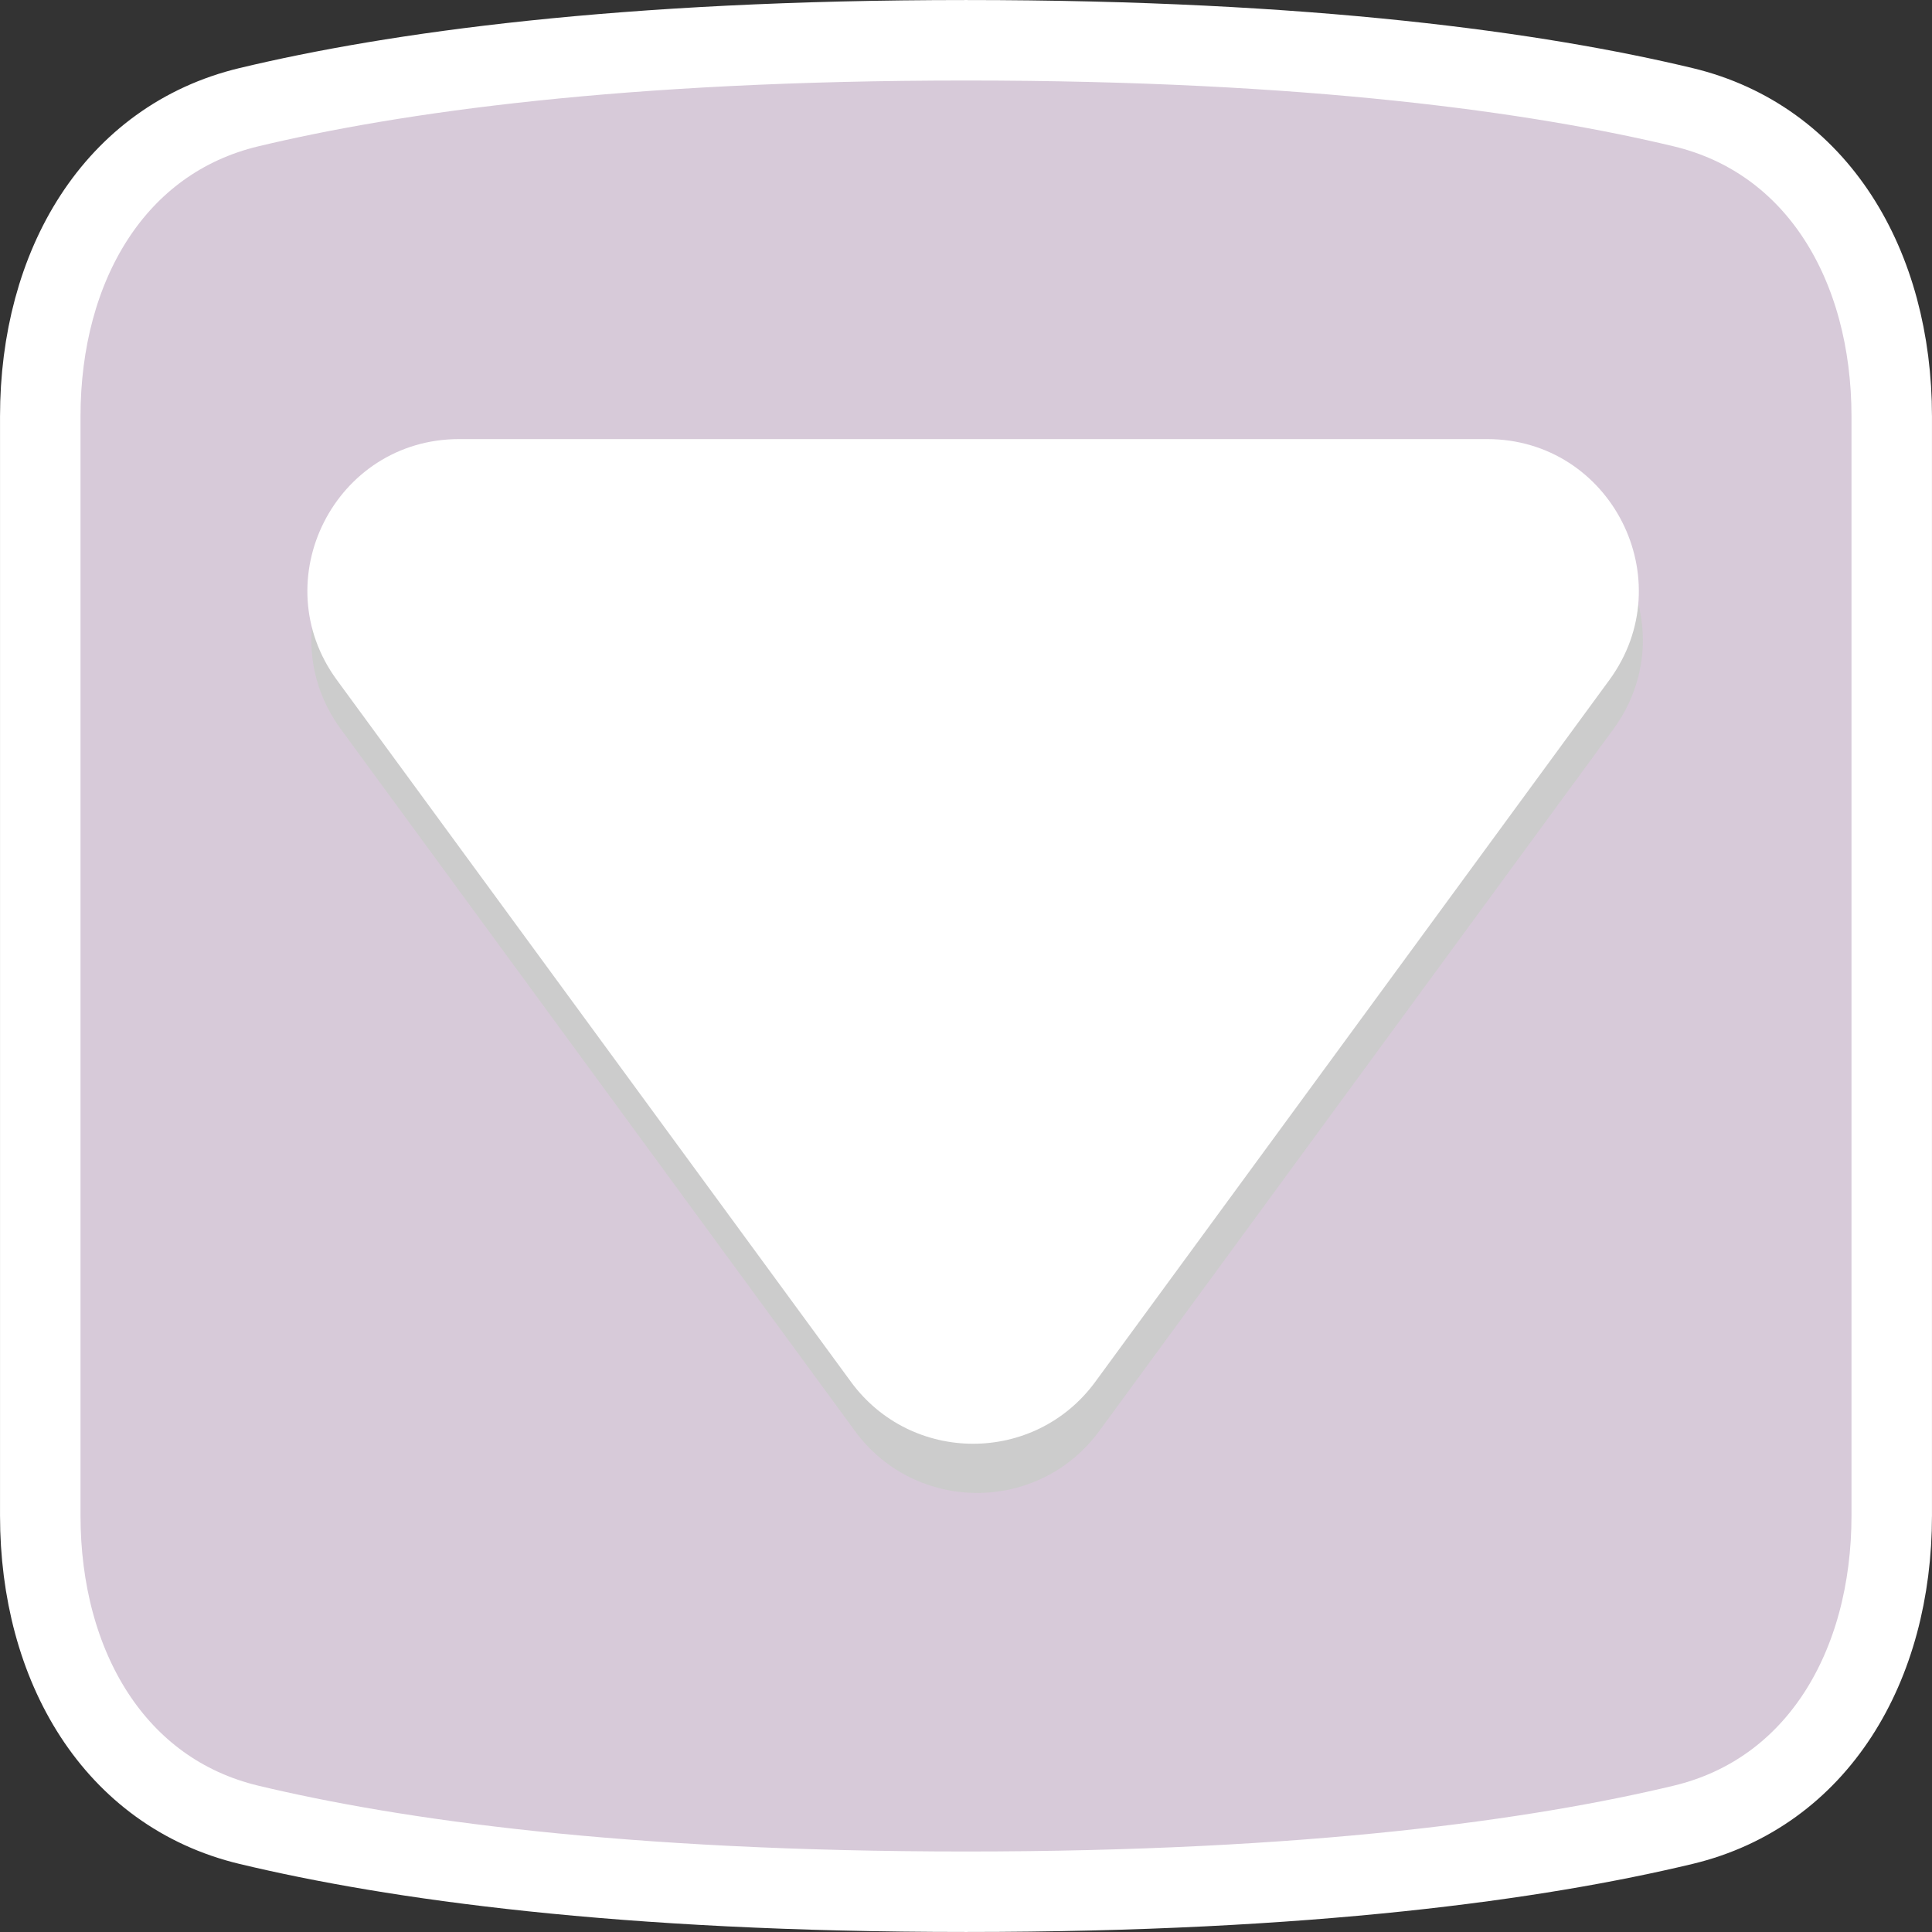 <svg width="44" height="44" viewBox="0 0 44 44" fill="none" xmlns="http://www.w3.org/2000/svg">
<rect x="0" y="0" width="44" height="44" fill="#333333" stroke="none"/>
<path d="M0.917 9.486C0.917 6.045 2.608 3.174 5.67 2.441C8.969 1.651 14.15 0.917 22 0.917C29.85 0.917 35.031 1.651 38.33 2.441C41.392 3.174 43.083 6.045 43.083 9.486V34.514C43.083 37.955 41.392 40.826 38.33 41.559C35.031 42.349 29.85 43.083 22 43.083C14.15 43.083 8.969 42.349 5.67 41.559C2.608 40.826 0.917 37.955 0.917 34.514V9.486Z" fill="#D7CAD9" stroke="white" stroke-width="1.833"/>
<rect width="30.415" height="24" transform="translate(7 10)" fill="#D7CAD9"/>
<path d="M25.036 32.589L36.742 16.608C38.411 14.329 36.783 11.12 33.958 11.12L10.547 11.12C7.722 11.12 6.094 14.329 7.764 16.608L19.47 32.589C20.848 34.471 23.658 34.471 25.036 32.589Z" fill="#CCCCCC"/>
<path d="M24.945 31.469L36.651 15.488C38.32 13.21 36.693 10 33.868 10L10.456 10C7.631 10 6.004 13.21 7.673 15.488L19.379 31.469C20.757 33.351 23.567 33.351 24.945 31.469Z" fill="white"/>
</svg>
